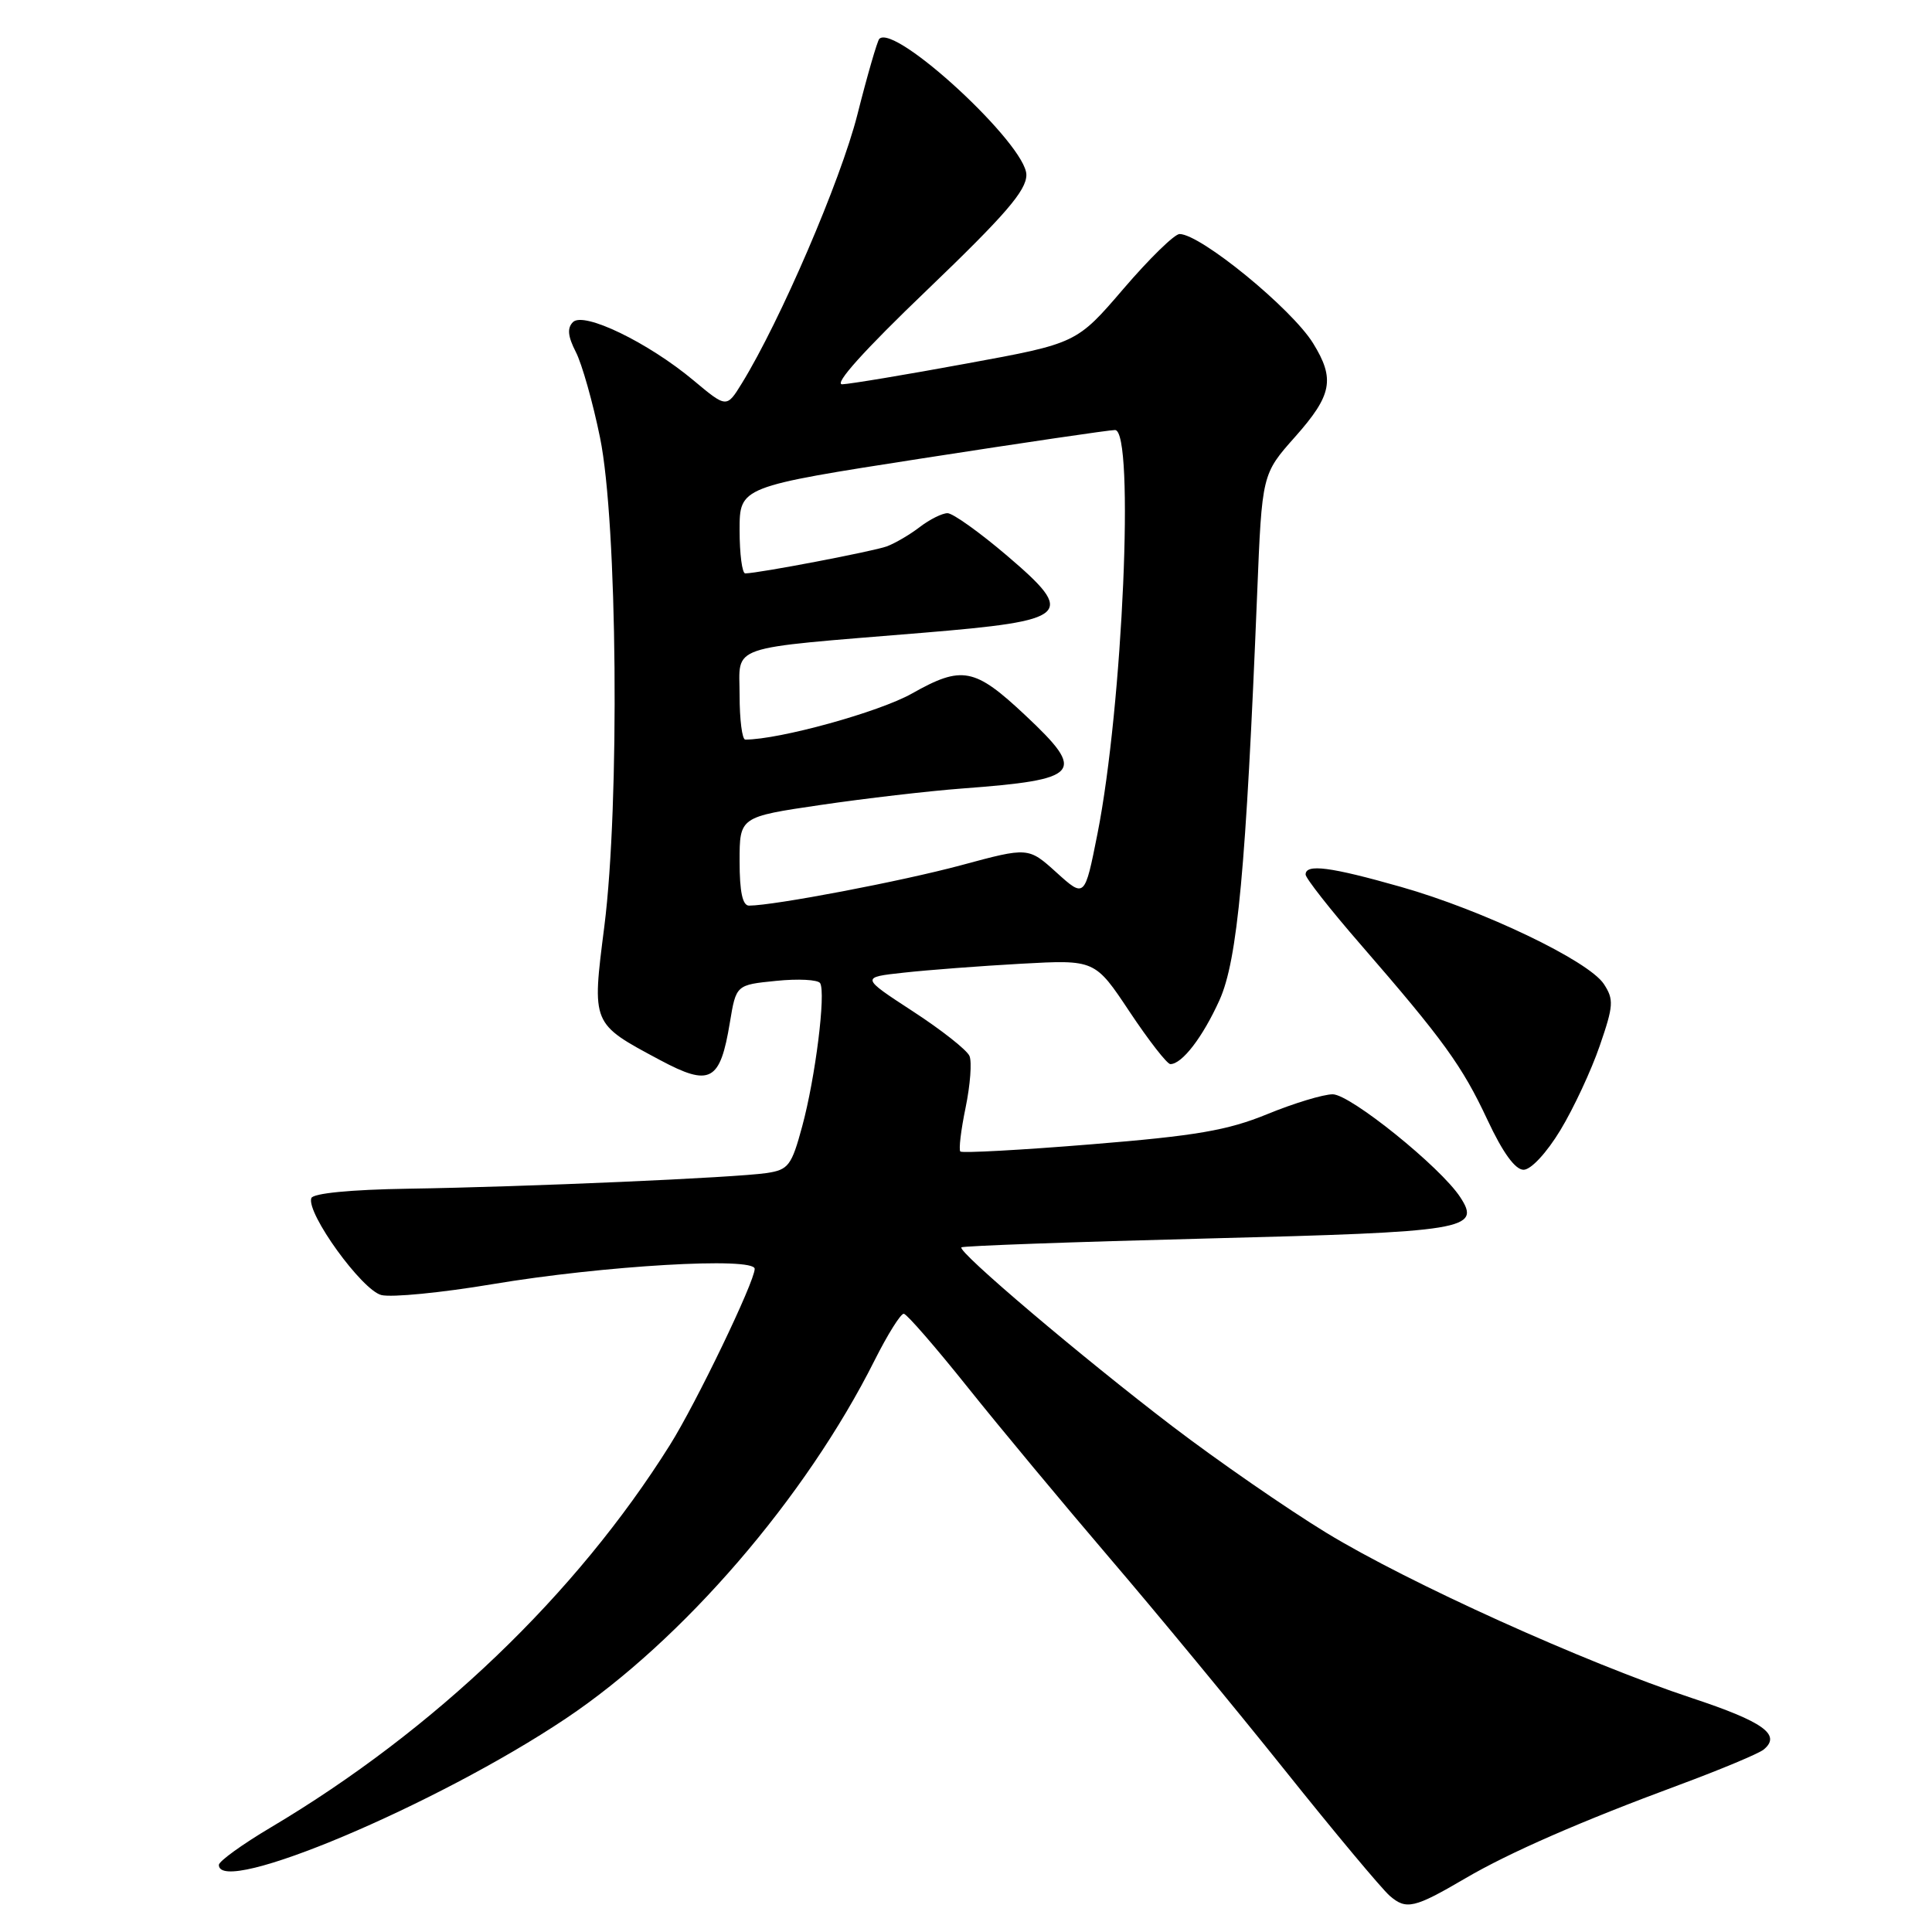 <?xml version="1.0" encoding="UTF-8" standalone="no"?>
<!DOCTYPE svg PUBLIC "-//W3C//DTD SVG 1.1//EN" "http://www.w3.org/Graphics/SVG/1.1/DTD/svg11.dtd" >
<svg xmlns="http://www.w3.org/2000/svg" xmlns:xlink="http://www.w3.org/1999/xlink" version="1.1" viewBox="0 0 256 256">
 <g >
 <path fill="currentColor"
d=" M 194.18 248.88 C 199.98 245.48 209.45 241.34 222.50 236.51 C 228.00 234.47 233.04 232.36 233.69 231.83 C 236.08 229.87 233.67 228.14 224.18 225.00 C 209.94 220.28 186.66 209.75 175.76 203.11 C 170.52 199.91 161.34 193.56 155.36 189.00 C 143.28 179.78 126.83 165.83 127.39 165.28 C 127.58 165.09 142.19 164.56 159.84 164.11 C 194.33 163.24 196.30 162.92 193.48 158.62 C 190.88 154.64 178.92 145.00 176.59 145.00 C 175.36 145.00 171.45 146.18 167.92 147.63 C 162.64 149.79 158.49 150.50 144.58 151.63 C 135.28 152.39 127.48 152.81 127.25 152.58 C 127.02 152.35 127.33 149.73 127.95 146.75 C 128.56 143.78 128.80 140.71 128.46 139.92 C 128.13 139.14 124.75 136.47 120.95 134.00 C 114.05 129.50 114.05 129.50 119.77 128.88 C 122.92 128.53 129.91 128.00 135.29 127.70 C 145.09 127.16 145.09 127.16 149.69 134.08 C 152.22 137.88 154.65 141.00 155.08 141.00 C 156.63 141.00 159.37 137.43 161.59 132.52 C 163.98 127.21 165.10 115.17 166.58 78.66 C 167.22 62.82 167.22 62.82 171.61 57.88 C 176.51 52.36 176.92 50.22 173.99 45.48 C 171.15 40.89 159.09 31.02 156.30 31.01 C 155.64 31.00 152.30 34.26 148.88 38.25 C 142.66 45.50 142.66 45.50 128.08 48.17 C 120.06 49.65 112.65 50.88 111.61 50.92 C 110.41 50.97 114.48 46.44 122.86 38.41 C 133.22 28.47 136.00 25.25 136.00 23.17 C 136.00 19.17 118.59 3.07 116.51 5.15 C 116.25 5.42 114.93 9.95 113.60 15.22 C 111.39 23.93 103.38 42.54 98.30 50.79 C 96.28 54.07 96.28 54.07 91.89 50.40 C 85.88 45.38 77.35 41.25 75.92 42.68 C 75.13 43.47 75.24 44.57 76.30 46.64 C 77.11 48.21 78.56 53.33 79.51 58.00 C 81.81 69.22 82.13 106.52 80.08 122.73 C 78.42 135.78 78.34 135.59 87.45 140.46 C 94.11 144.02 95.42 143.32 96.71 135.50 C 97.54 130.50 97.54 130.50 102.84 129.97 C 105.76 129.67 108.38 129.81 108.67 130.27 C 109.45 131.54 108.05 142.77 106.30 149.23 C 104.89 154.45 104.47 155.00 101.62 155.43 C 97.51 156.05 69.75 157.27 54.05 157.51 C 46.44 157.63 41.46 158.12 41.25 158.76 C 40.58 160.75 47.95 170.95 50.53 171.60 C 51.89 171.94 58.52 171.29 65.25 170.16 C 79.91 167.70 100.00 166.52 100.00 168.13 C 100.00 169.82 92.26 185.91 88.76 191.48 C 76.33 211.30 57.60 229.24 35.87 242.15 C 32.09 244.39 29.00 246.63 29.00 247.11 C 29.00 251.35 57.87 239.17 74.98 227.71 C 90.48 217.34 106.76 198.45 115.89 180.25 C 117.62 176.81 119.36 174.03 119.76 174.08 C 120.17 174.12 123.98 178.51 128.23 183.83 C 132.48 189.15 140.97 199.35 147.08 206.50 C 153.20 213.65 163.60 226.25 170.20 234.50 C 176.79 242.75 183.07 250.26 184.14 251.20 C 186.33 253.10 187.39 252.86 194.18 248.88 Z  M 206.76 149.75 C 208.51 146.86 210.85 141.84 211.97 138.58 C 213.81 133.25 213.86 132.44 212.52 130.39 C 210.50 127.31 196.49 120.60 185.64 117.52 C 176.28 114.86 173.00 114.43 173.00 115.88 C 173.00 116.36 176.27 120.53 180.27 125.13 C 191.27 137.81 193.74 141.22 197.10 148.40 C 199.12 152.72 200.77 155.00 201.88 155.00 C 202.86 155.00 204.93 152.77 206.76 149.75 Z  M 98.00 114.12 C 98.00 108.24 98.00 108.24 108.75 106.66 C 114.66 105.79 123.10 104.81 127.50 104.48 C 143.25 103.30 144.01 102.43 135.87 94.79 C 129.13 88.46 127.48 88.15 120.83 91.90 C 116.49 94.35 103.28 98.00 98.75 98.00 C 98.34 98.00 98.00 95.36 98.00 92.13 C 98.00 85.33 95.97 86.02 122.26 83.85 C 141.84 82.23 142.65 81.49 133.45 73.64 C 129.81 70.54 126.26 68.00 125.55 68.00 C 124.85 68.00 123.20 68.82 121.88 69.83 C 120.57 70.84 118.60 71.99 117.50 72.40 C 115.72 73.05 100.64 75.94 98.75 75.98 C 98.34 75.99 98.00 73.41 98.00 70.25 C 98.00 64.50 98.00 64.50 122.25 60.73 C 135.59 58.66 147.06 56.97 147.75 56.98 C 150.37 57.02 148.77 93.58 145.42 110.48 C 143.73 118.99 143.73 118.99 140.00 115.62 C 136.26 112.24 136.26 112.24 127.38 114.64 C 119.48 116.77 102.58 119.99 99.25 120.00 C 98.39 120.00 98.00 118.16 98.00 114.12 Z "/>
</g>
</svg>